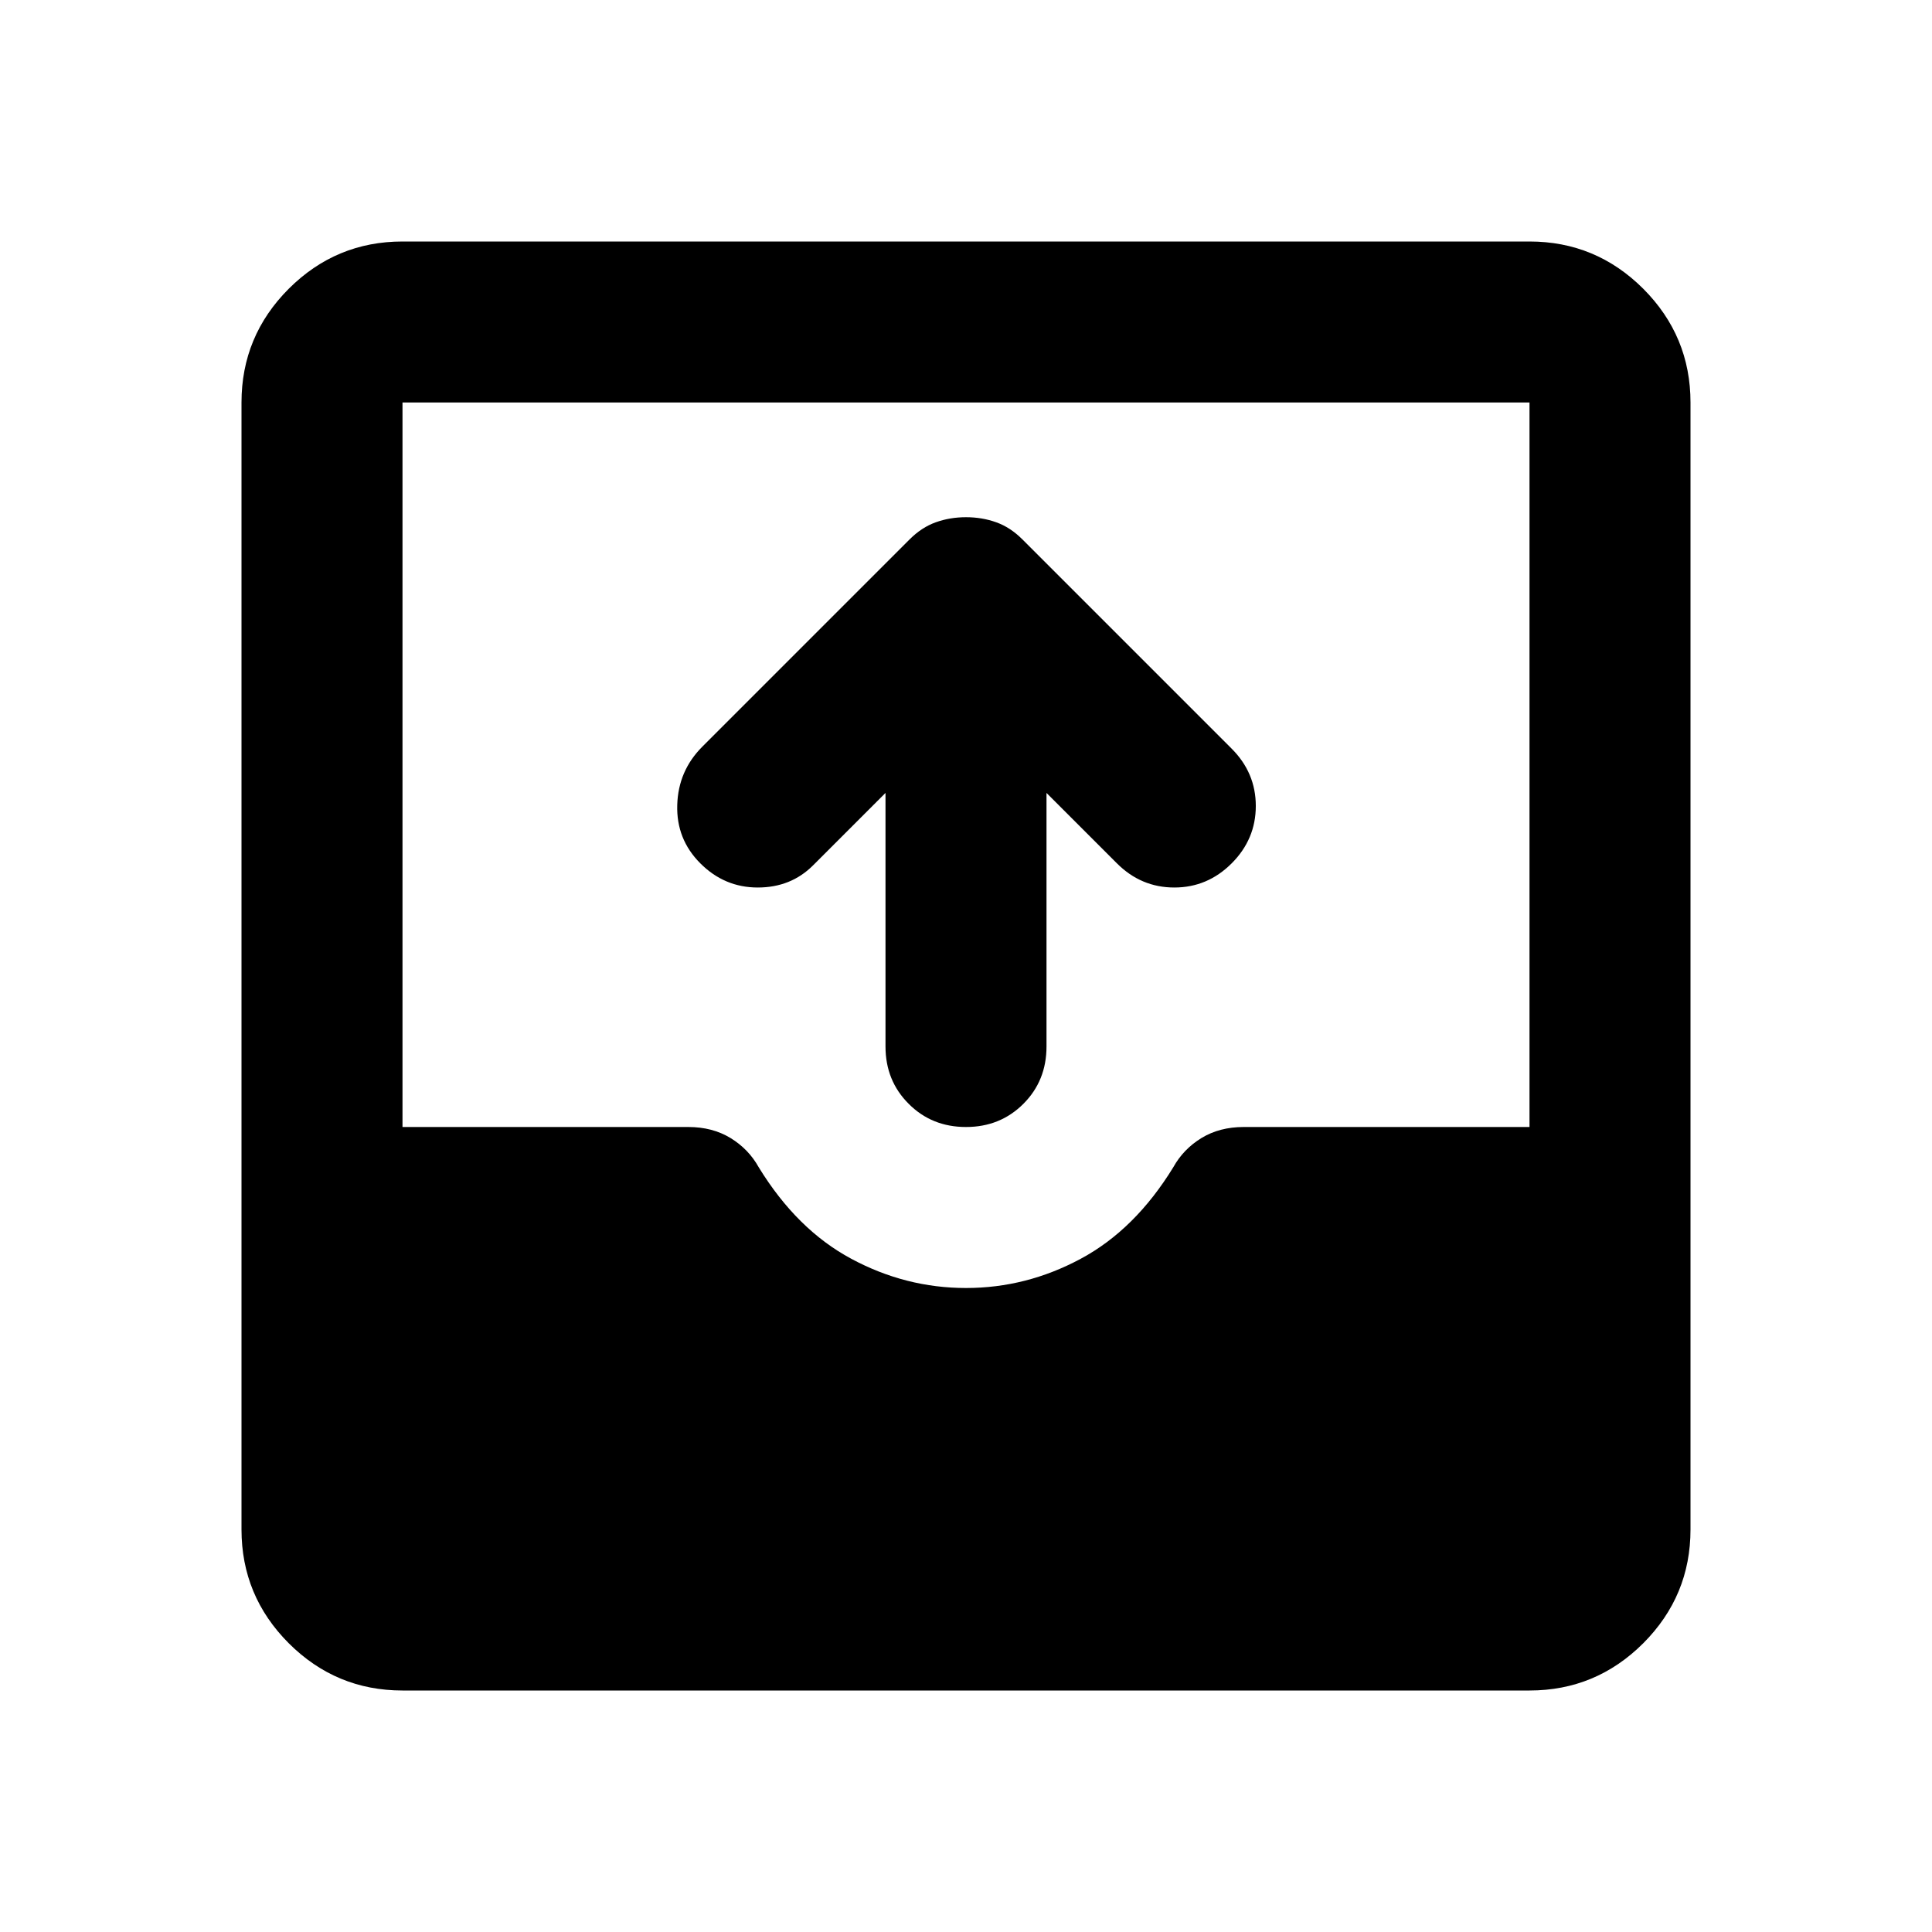 <svg xmlns="http://www.w3.org/2000/svg" height="24" width="24"><path d="M12 14Q11.575 14 11.288 13.712Q11 13.425 11 13V9.85L10.1 10.75Q9.825 11.025 9.413 11.025Q9 11.025 8.7 10.725Q8.4 10.425 8.413 10Q8.425 9.575 8.725 9.275L11.3 6.7Q11.45 6.55 11.625 6.488Q11.8 6.425 12 6.425Q12.2 6.425 12.375 6.488Q12.55 6.55 12.7 6.7L15.3 9.3Q15.6 9.6 15.6 10.012Q15.6 10.425 15.3 10.725Q15 11.025 14.588 11.025Q14.175 11.025 13.875 10.725L13 9.85V13Q13 13.425 12.713 13.712Q12.425 14 12 14ZM5 21Q4.175 21 3.587 20.413Q3 19.825 3 19V5Q3 4.175 3.587 3.587Q4.175 3 5 3H19Q19.825 3 20.413 3.587Q21 4.175 21 5V19Q21 19.825 20.413 20.413Q19.825 21 19 21ZM12 16Q12.75 16 13.425 15.637Q14.1 15.275 14.575 14.5Q14.7 14.275 14.925 14.137Q15.15 14 15.45 14H19V5Q19 5 19 5Q19 5 19 5H5Q5 5 5 5Q5 5 5 5V14H8.55Q8.85 14 9.075 14.137Q9.3 14.275 9.425 14.5Q9.9 15.275 10.575 15.637Q11.25 16 12 16Z"/></svg>